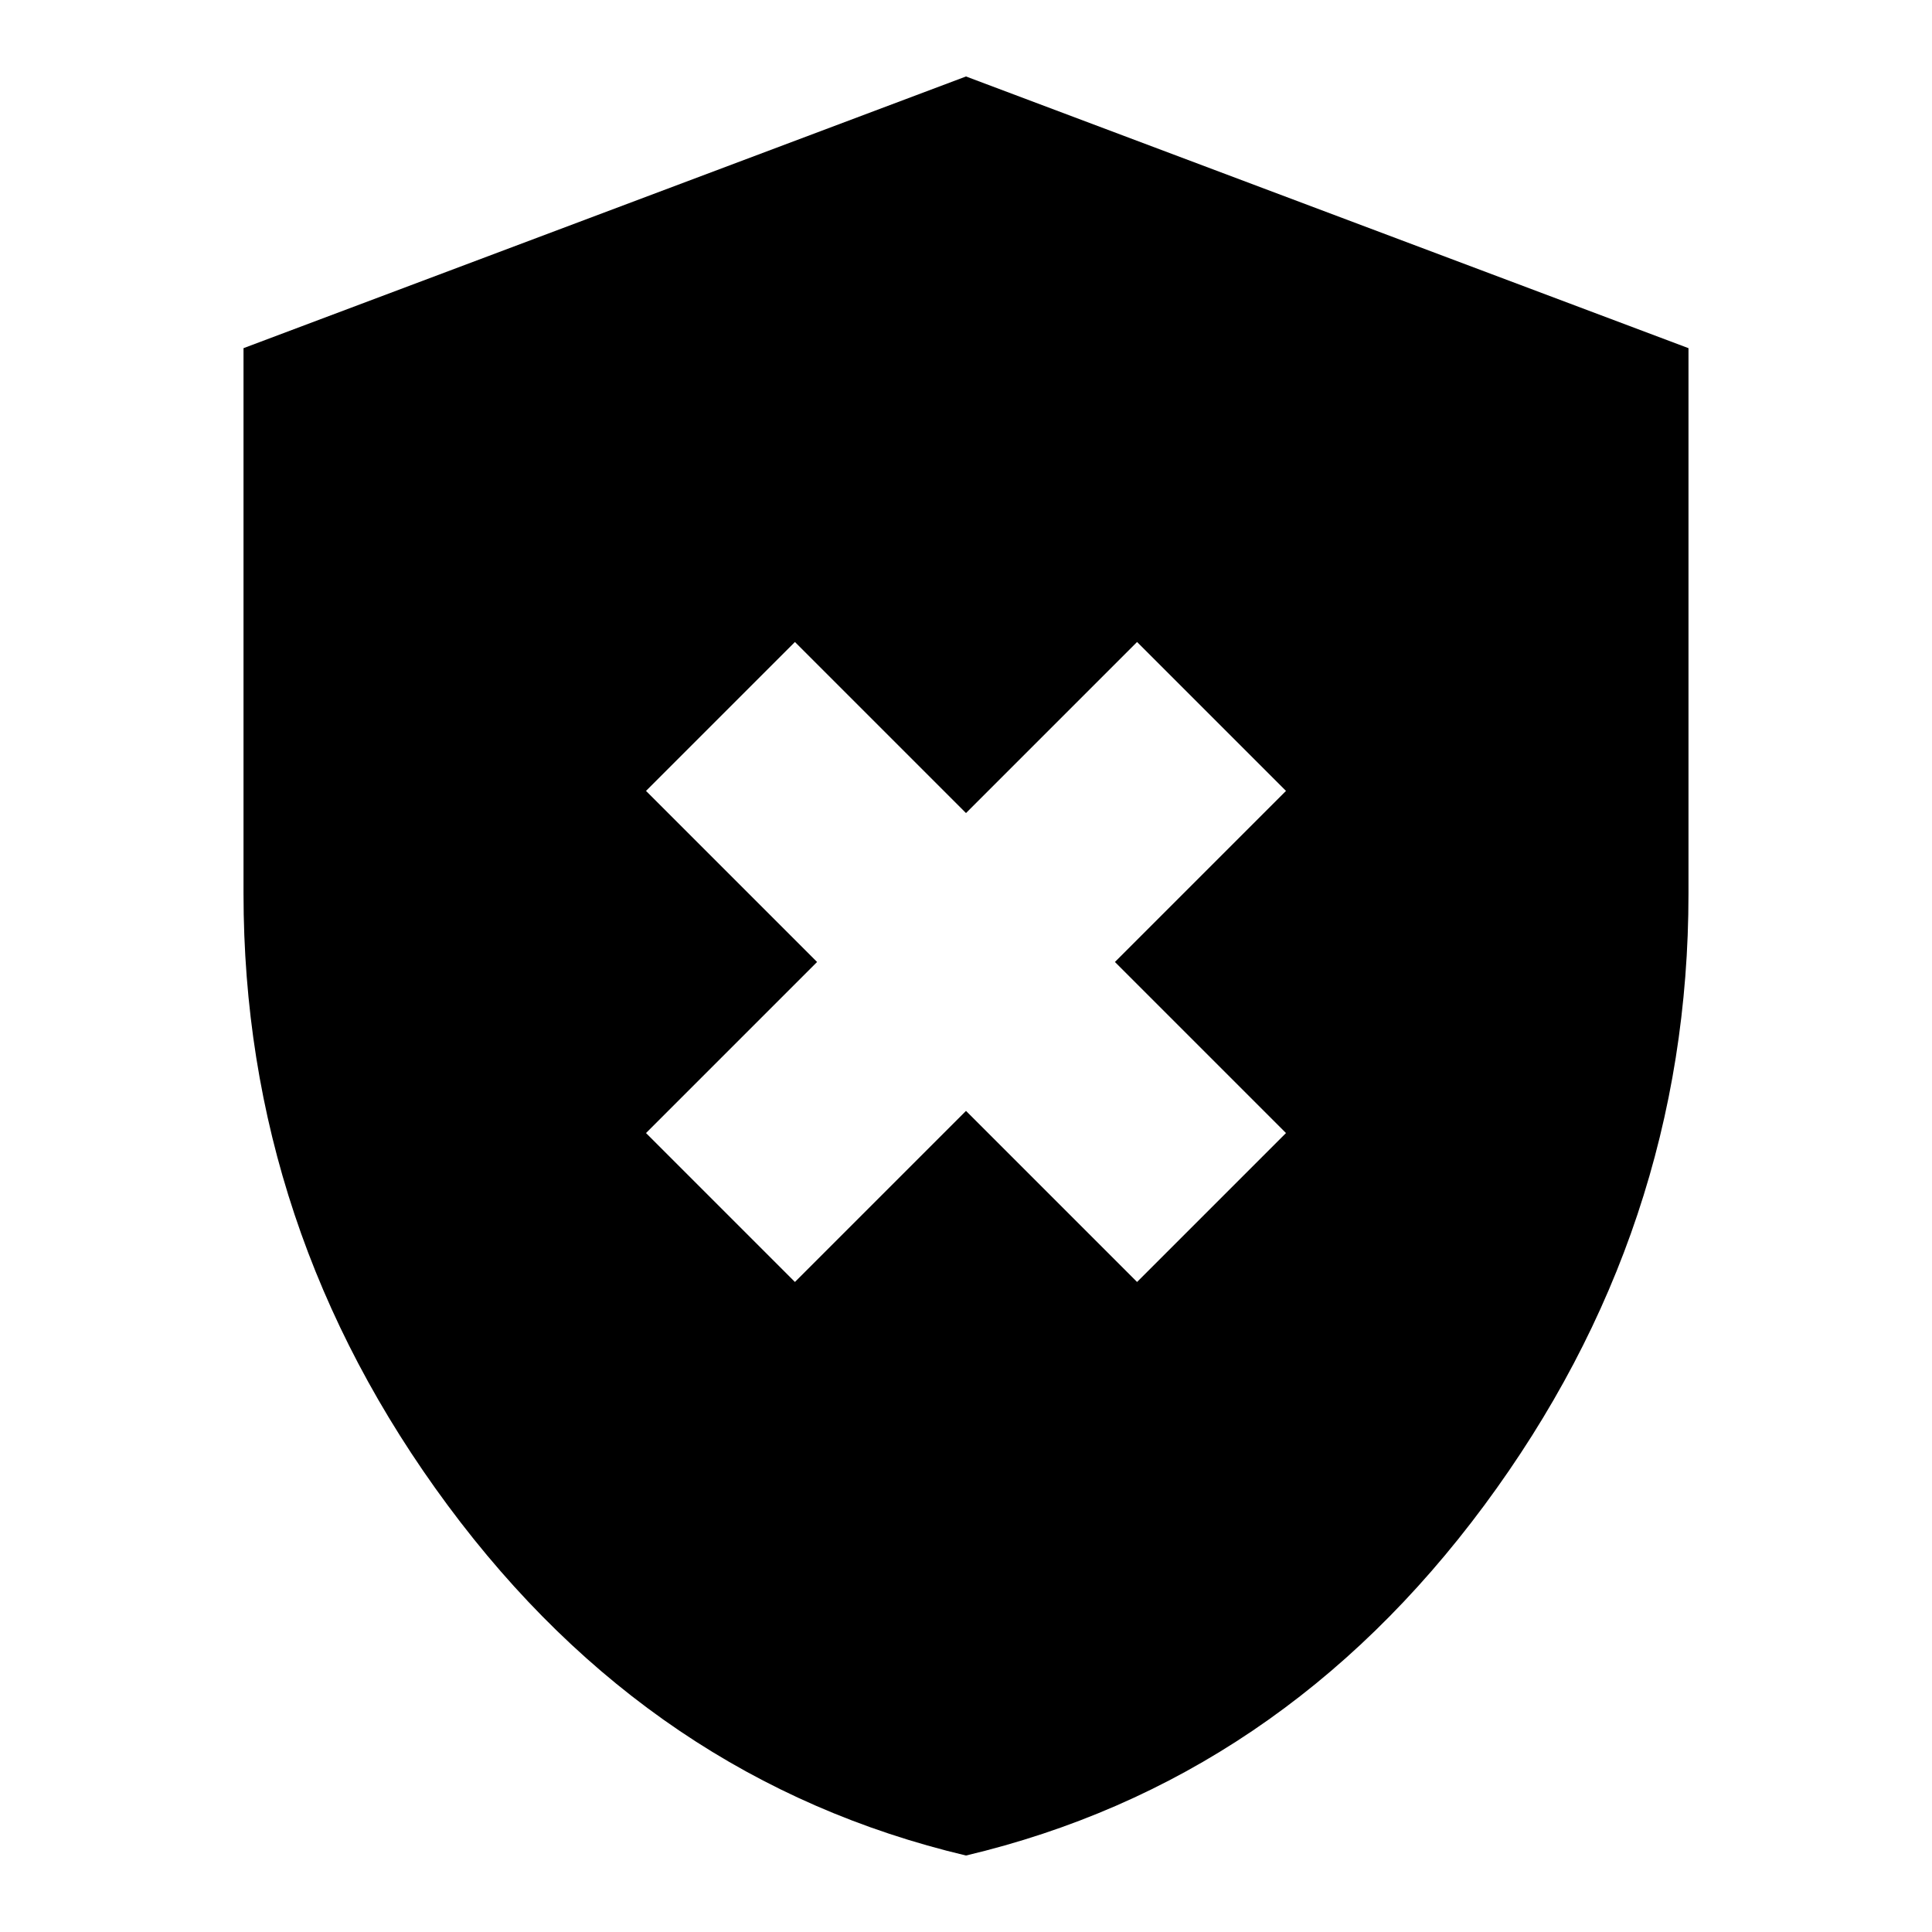 <svg xmlns="http://www.w3.org/2000/svg" height="24" width="24"><path d="M9.875 15.925 12 13.8l2.125 2.125 1.85-1.85-2.125-2.125 2.125-2.125-1.85-1.85L12 10.1 9.875 7.975l-1.85 1.85 2.125 2.125-2.125 2.125ZM12 23.05q-3.9-.925-6.438-4.35-2.537-3.425-2.537-7.6V4.325L12 .95l8.975 3.375V11.1q0 4.175-2.537 7.6Q15.9 22.125 12 23.05Z"/></svg>